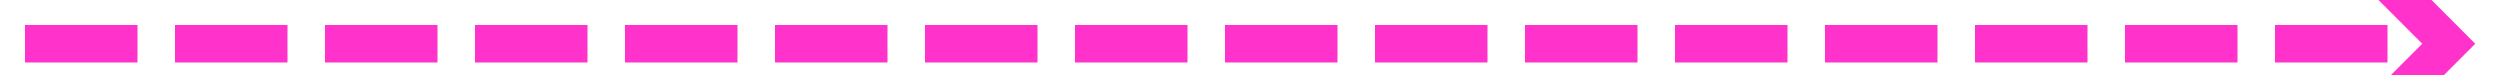 ﻿<?xml version="1.0" encoding="utf-8"?>
<svg version="1.1" xmlns:xlink="http://www.w3.org/1999/xlink" width="200px" height="6px" preserveAspectRatio="xMinYMid meet" viewBox="932 1549  200 4" xmlns="http://www.w3.org/2000/svg">
  <path d="M 1121.839 1547.561  L 1125.779 1551.5  L 1121.839 1555.439  L 1123.961 1557.561  L 1128.961 1552.561  L 1130.021 1551.5  L 1128.961 1550.439  L 1123.961 1545.439  L 1121.839 1547.561  Z " fill-rule="nonzero" fill="#ff33cc" stroke="none" />
  <path d="M 934 1551.5  L 1127 1551.5  " stroke-width="3" stroke-dasharray="9,3" stroke="#ff33cc" fill="none" />
</svg>